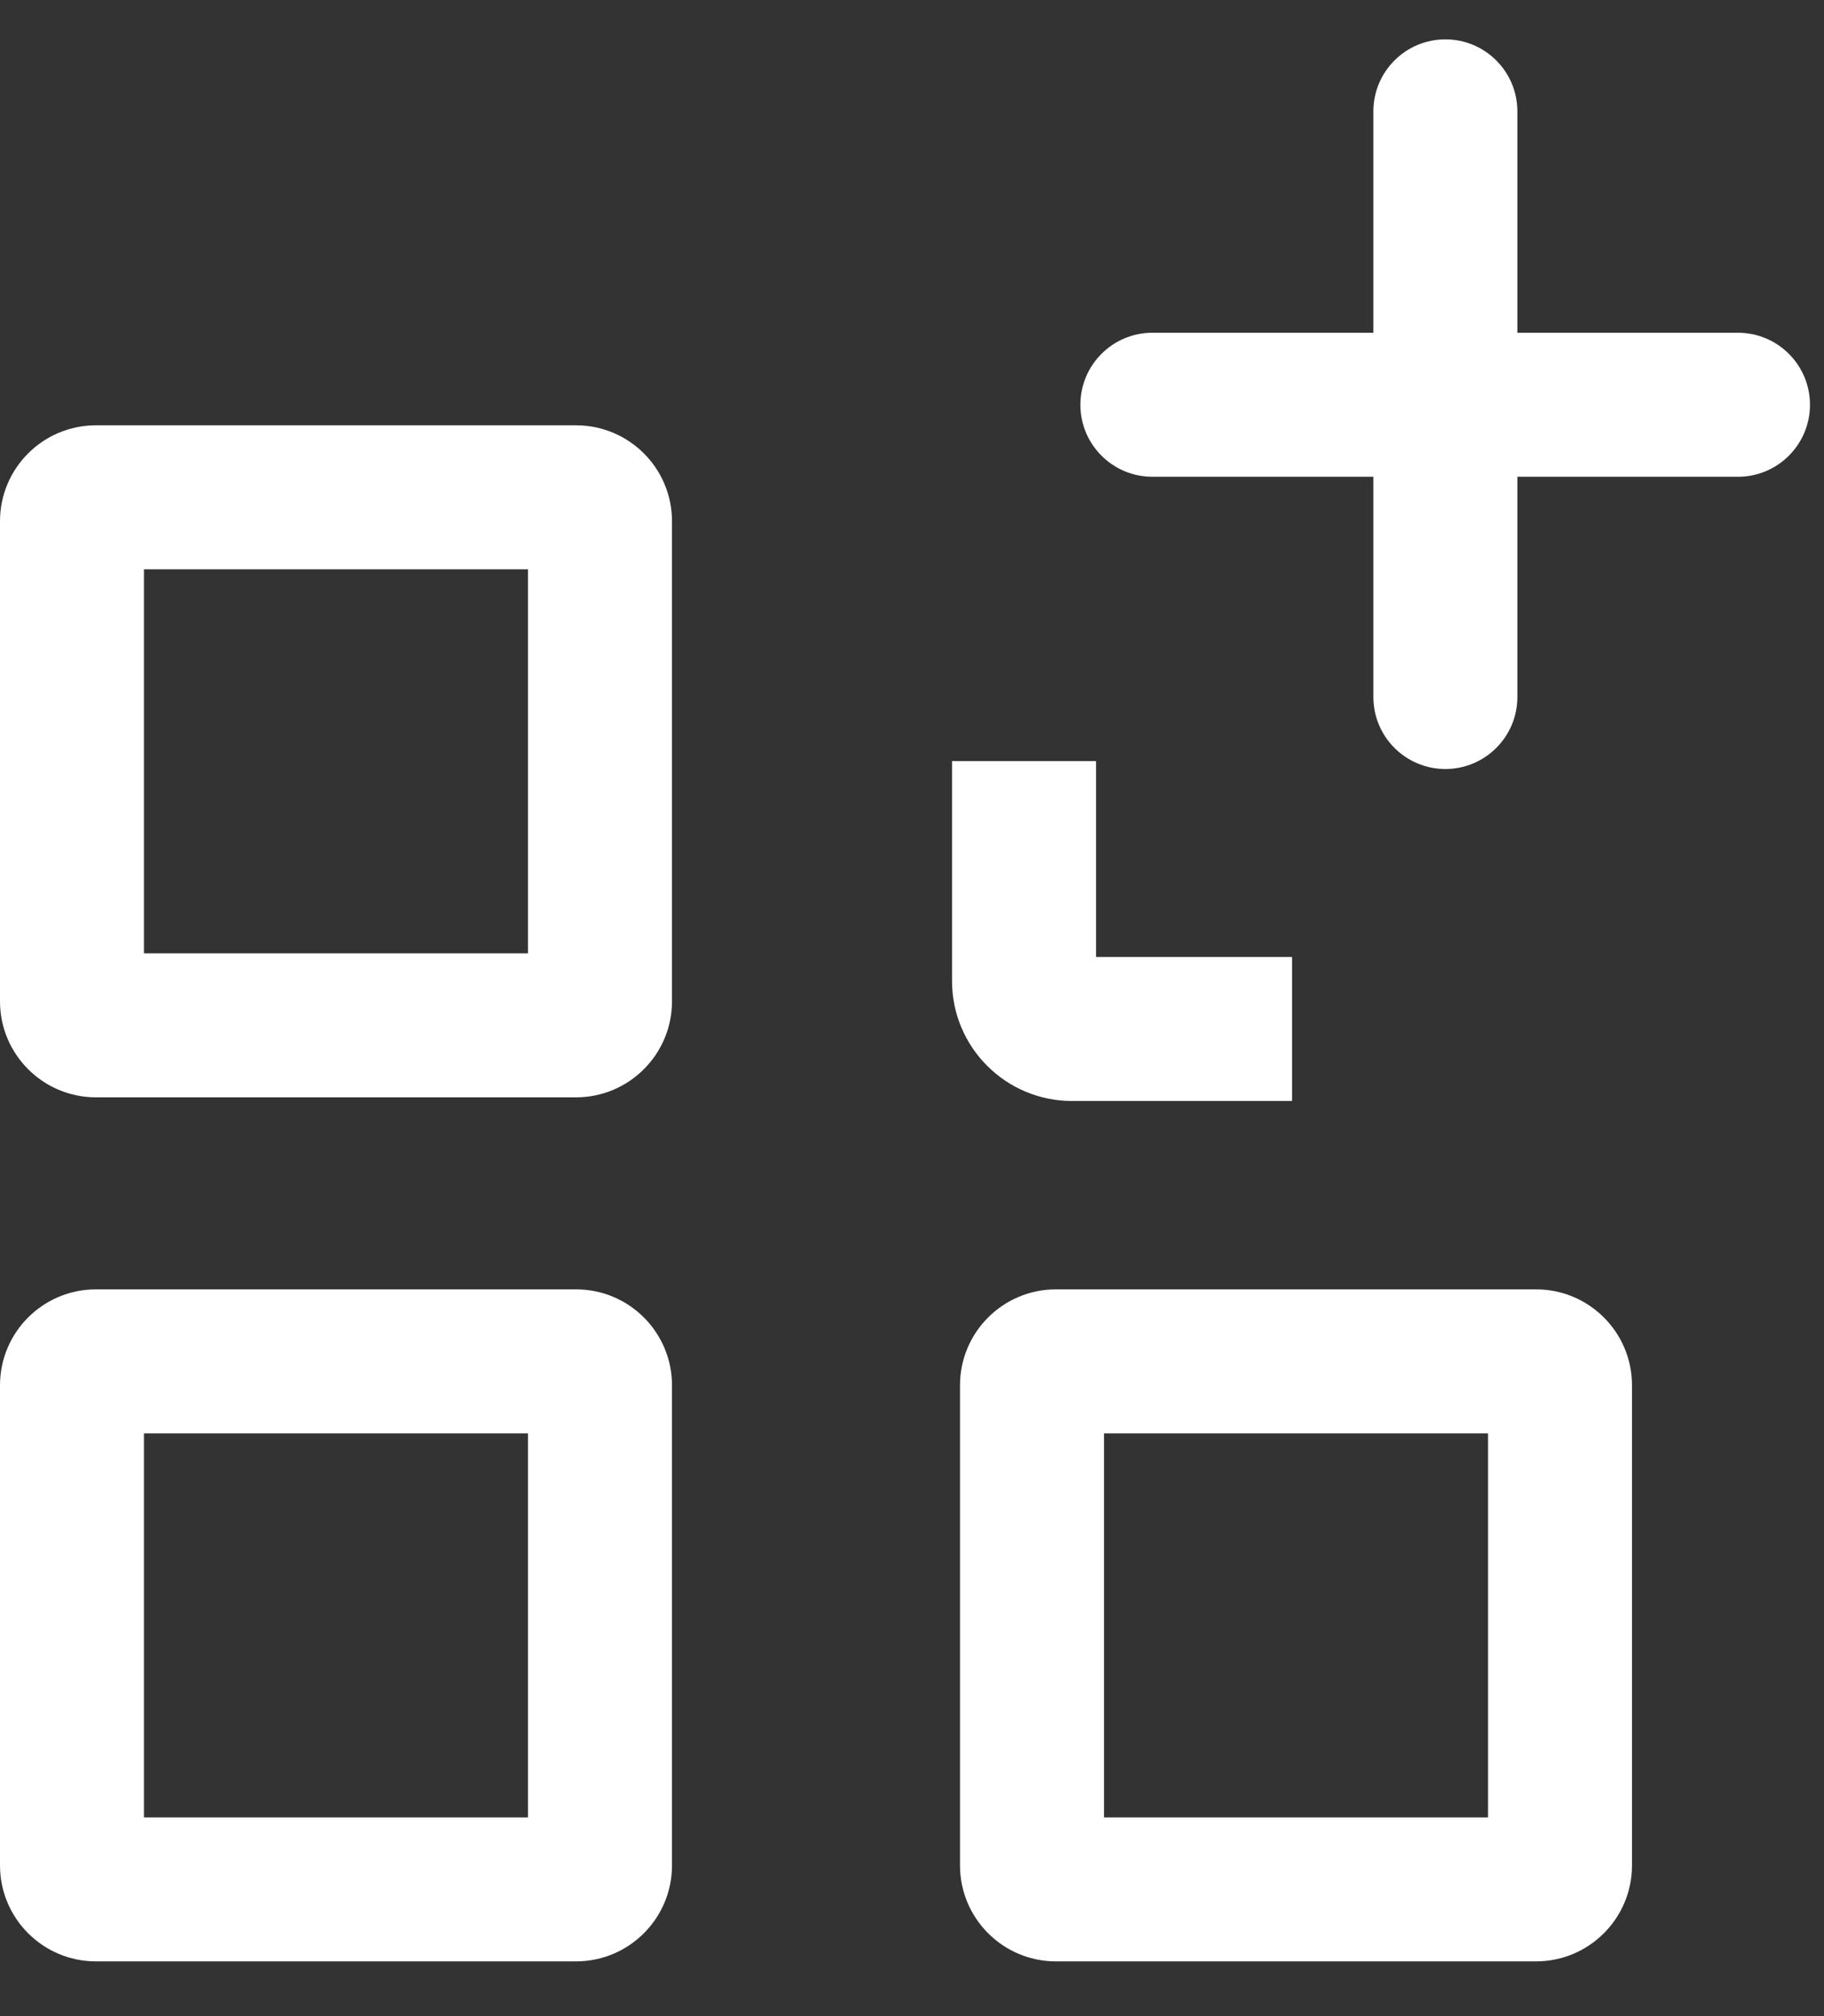 <svg width="19" height="21" viewBox="0 0 19 21" fill="none" xmlns="http://www.w3.org/2000/svg">
<rect x="0" y="0" width="19" height="21" fill="#333333" stroke="none"/>
<path fill-rule="evenodd" clip-rule="evenodd" d="M15.056 0.41C15.47 0.41 15.806 0.746 15.806 1.16V3.466H18.104C18.518 3.466 18.854 3.802 18.854 4.216C18.854 4.63 18.518 4.966 18.104 4.966H15.806V7.26C15.806 7.674 15.47 8.01 15.056 8.01C14.642 8.01 14.306 7.674 14.306 7.26V4.966H12.004C11.59 4.966 11.254 4.63 11.254 4.216C11.254 3.802 11.59 3.466 12.004 3.466H14.306V1.16C14.306 0.746 14.642 0.41 15.056 0.41ZM1.5 5.93V9.93H5.5V5.93H1.5ZM0 5.43C0 4.877 0.448 4.43 1 4.43H6C6.552 4.43 7 4.877 7 5.43V10.43C7 10.982 6.552 11.43 6 11.43H1C0.448 11.43 0 10.982 0 10.43V5.43ZM1.5 18.93V14.93H5.5V18.93H1.5ZM1 13.43C0.448 13.43 0 13.877 0 14.43V19.43C0 19.982 0.448 20.43 1 20.43H6C6.552 20.43 7 19.982 7 19.43V14.43C7 13.877 6.552 13.43 6 13.43H1ZM11.5 18.93V14.93H15.5V18.93H11.5ZM11 13.43C10.448 13.43 10 13.877 10 14.43V19.43C10 19.982 10.448 20.43 11 20.43H16C16.552 20.43 17 19.982 17 19.43V14.43C17 13.877 16.552 13.43 16 13.43H11ZM11.417 7.928V9.968H13.459V11.468H11.167C10.477 11.468 9.917 10.908 9.917 10.218V7.928H11.417Z" fill="white"/>
</svg>
